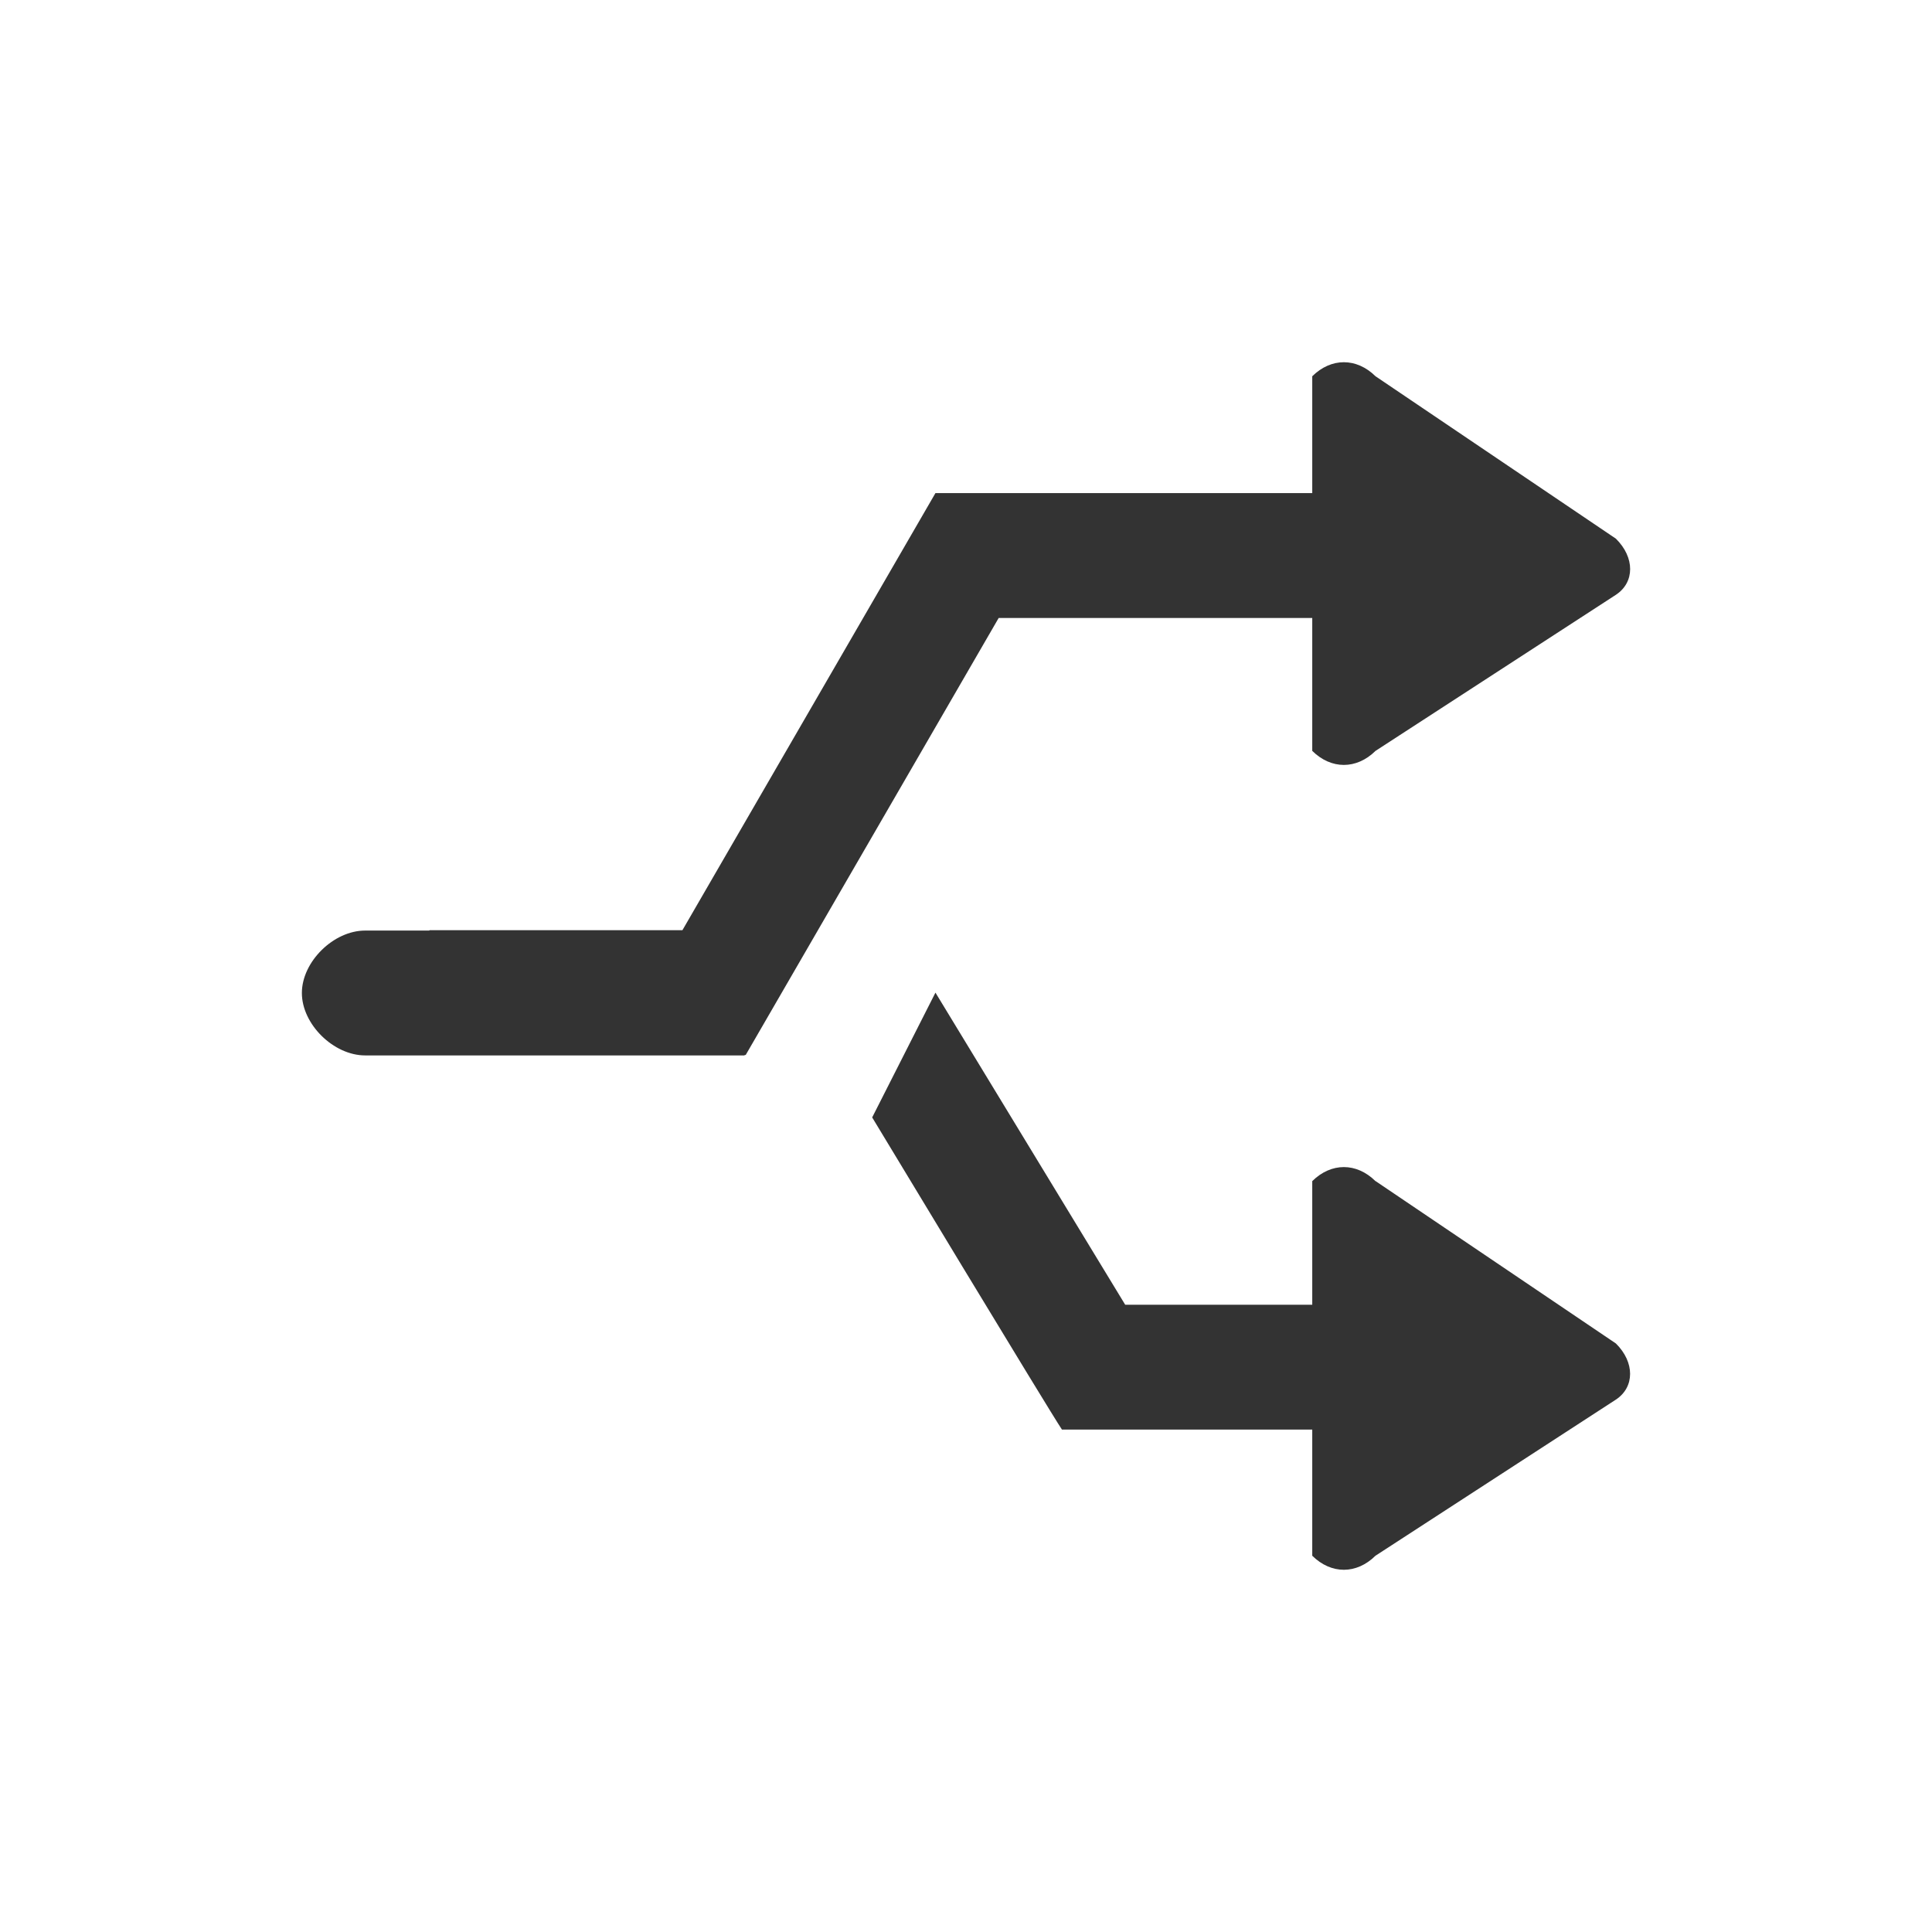 <?xml version="1.0" standalone="no"?><!DOCTYPE svg PUBLIC "-//W3C//DTD SVG 1.1//EN" "http://www.w3.org/Graphics/SVG/1.1/DTD/svg11.dtd"><svg t="1609124853348" class="icon" viewBox="0 0 1024 1024" version="1.1" xmlns="http://www.w3.org/2000/svg" p-id="2123" xmlns:xlink="http://www.w3.org/1999/xlink" width="200" height="200"><defs><style type="text/css"></style></defs><path d="M529.344 327.552h166.176v70.432c10.048 9.92 23.456 9.92 33.536 0l127.392-82.72c10.08-6.624 10.08-19.84 0-29.76l-127.392-86.08c-10.08-9.92-23.488-9.92-33.536 0v61.92h-199.712l-134.112 231.68H227.584v0.192H193.536c-16.768 0-33.536 16.544-33.536 33.088s16.768 33.088 33.536 33.088h201.184l-0.128-0.224h0.64l134.08-231.616z m199.68 298.464c-10.048-9.92-23.456-9.92-33.504 0v65.536h-99.136l-100.576-165.44-33.536 66.144s93.888 155.52 100.576 165.44h132.672v66.88c10.048 9.92 23.456 9.92 33.504 0l127.424-82.752c10.048-6.624 10.048-19.84 0-29.76l-127.392-86.08z" fill="#333333" p-id="2124"></path></svg>
